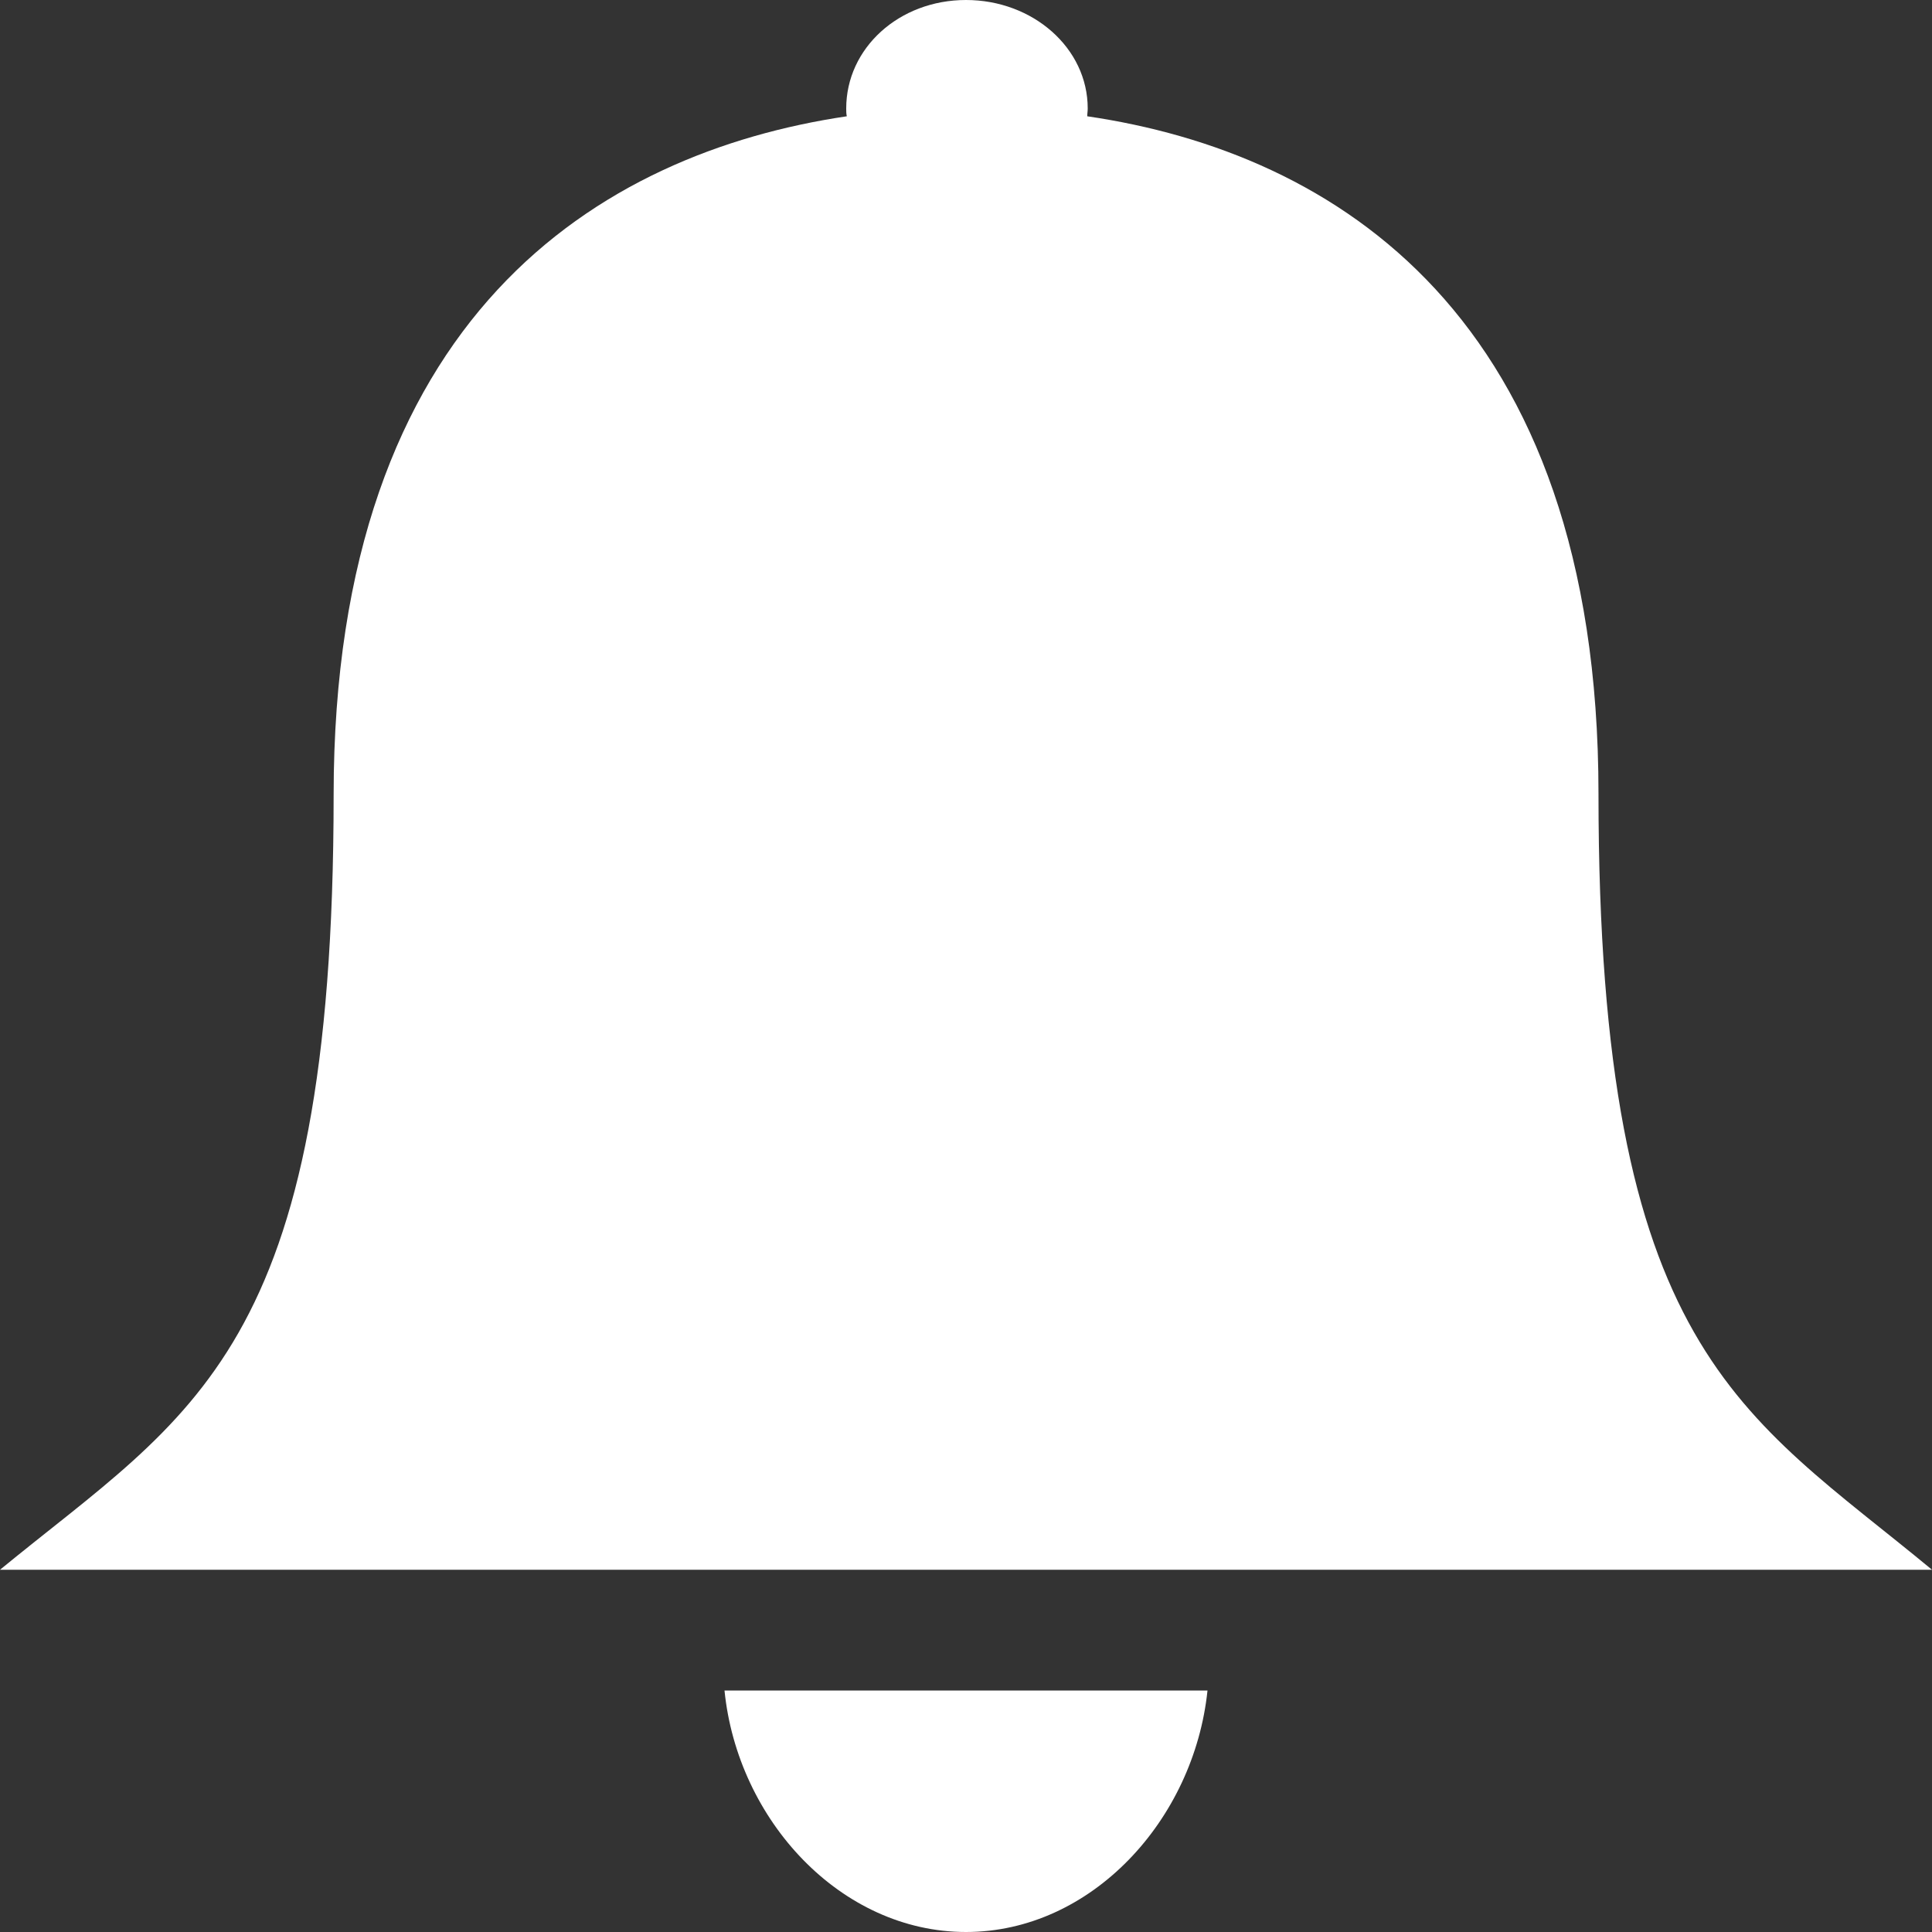 <?xml version="1.0" encoding="UTF-8"?>
<svg width="16px" height="16px" viewBox="0 0 16 16" version="1.1" xmlns="http://www.w3.org/2000/svg" xmlns:xlink="http://www.w3.org/1999/xlink">
    <rect x="0" y="0" width="16" height="16" fill="#333333" stroke="none"/>
    <!-- Generator: Sketch 42 (36781) - http://www.bohemiancoding.com/sketch -->
    <title>notification</title>
    <desc>Created with Sketch.</desc>
    <defs></defs>
    <g id="Symbols" stroke="none" stroke-width="1" fill="none" fill-rule="evenodd">
        <g id="01_components/header" transform="translate(-1109, -23)" fill="#FFFFFF">
            <g id="notification" transform="translate(1109, 23)">
                <path d="M13.238,6.575 C13.238,2.611 11.05,1.263 9.004,0.963 C9.004,0.942 9.008,0.922 9.008,0.898 C9.008,0.398 8.554,0 8,0 C7.446,0 7.008,0.398 7.008,0.898 C7.008,0.922 7.008,0.942 7.013,0.963 C4.963,1.267 2.763,2.619 2.763,6.583 C2.763,11.205 1.583,11.7 0,13 L16,13 C14.425,11.696 13.238,11.197 13.238,6.575 Z" id="Shape"></path>
                <path d="M8,16 C9.037,16 9.888,15.074 10,14 L6,14 C6.108,15.074 6.963,16 8,16 Z" id="Shape"></path>
            </g>
        </g>
    </g>
</svg>